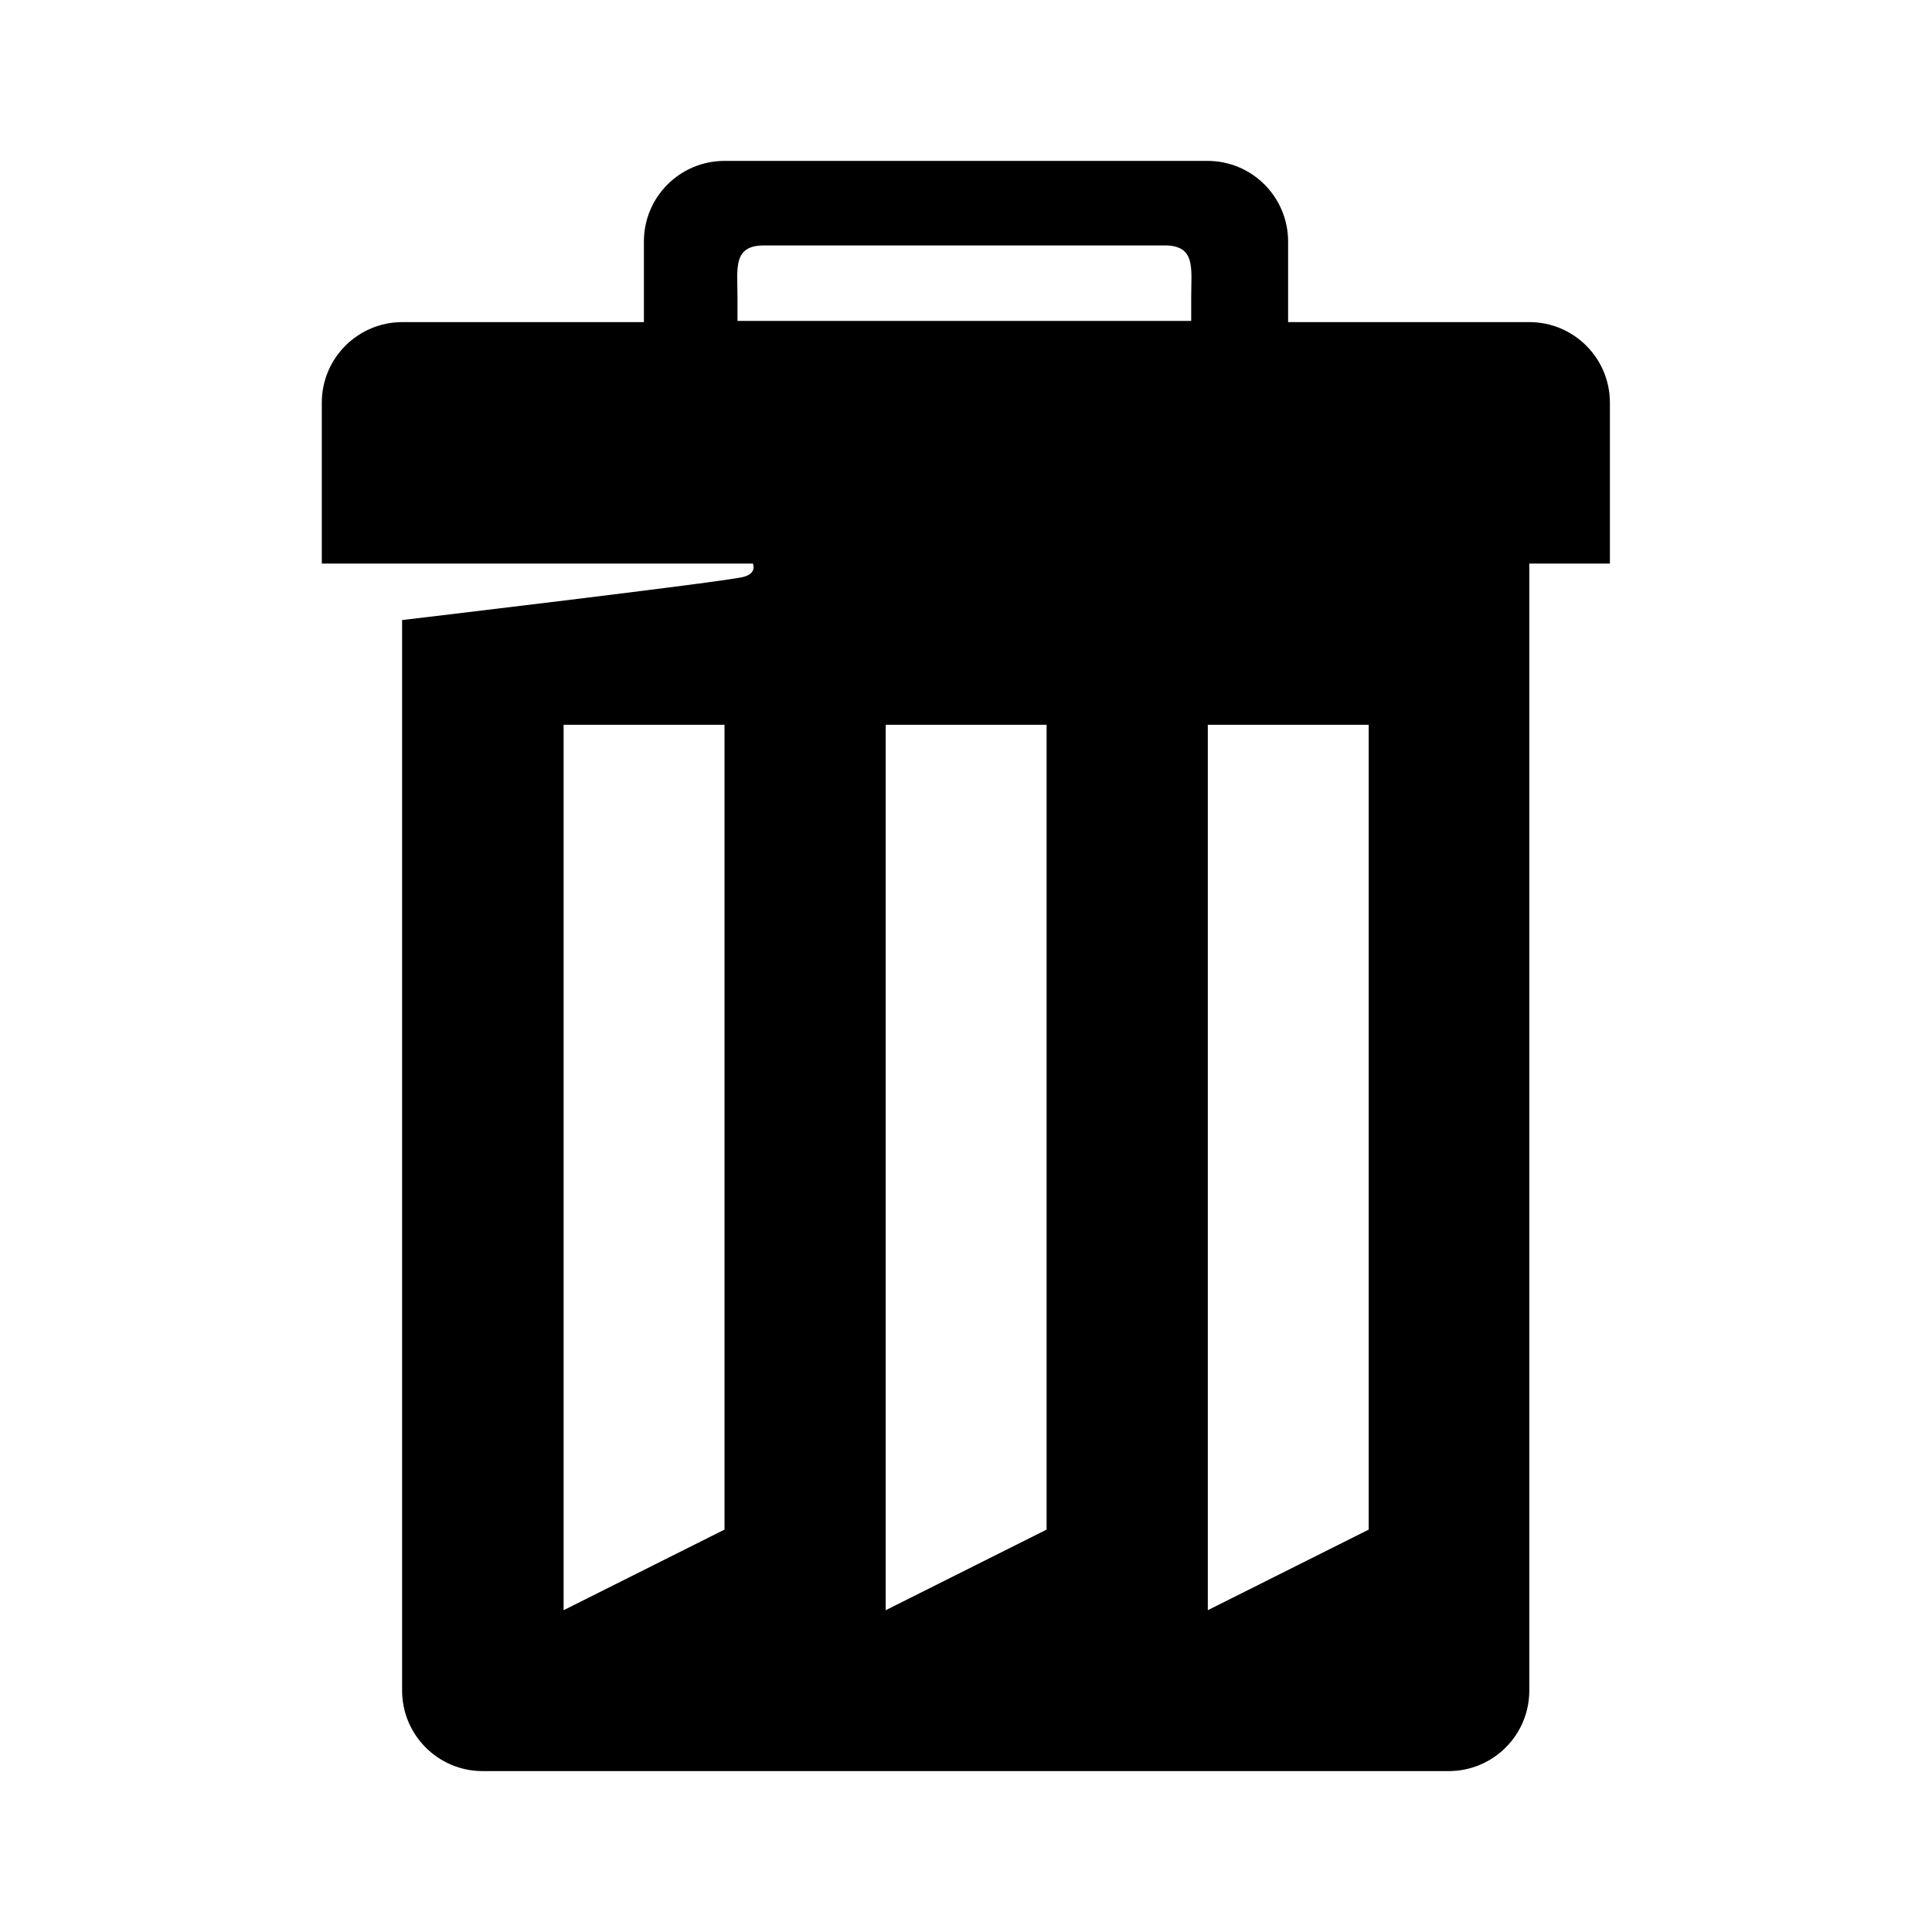 <?xml version="1.0" encoding="UTF-8"?><svg id="Laag_1" xmlns="http://www.w3.org/2000/svg" viewBox="0 0 64 64"><defs><style>.cls-1{fill:none;}</style></defs><rect class="cls-1" width="64" height="64"/><polygon points="10.67 18.67 10.67 18.67 10.67 18.67 10.67 18.67"/><path d="m50.67,10.67h-8v-2.67c0-1.47-1.19-2.67-2.67-2.67h-16c-1.47,0-2.67,1.19-2.67,2.67v2.67h-8c-1.47,0-2.67,1.19-2.67,2.67v5.33h14.28s.15.32-.31.44c-.58.16-11.31,1.43-11.31,1.43v35.46c0,1.47,1.19,2.67,2.67,2.67h32c1.47,0,2.67-1.19,2.67-2.67V18.67h2.67v-5.33c0-1.47-1.19-2.67-2.67-2.67Zm-26.67,40l-5.33,2.67v-29.33h5.33v26.67Zm10.67,0l-5.33,2.67v-29.33h5.33v26.67Zm10.67,0l-5.33,2.67v-29.33h5.33v26.67ZM24.43,10.63v-.8c0-.94-.16-1.7.88-1.7h13.27c1.04,0,.88.76.88,1.7v.8h-15.03Z"/></svg>